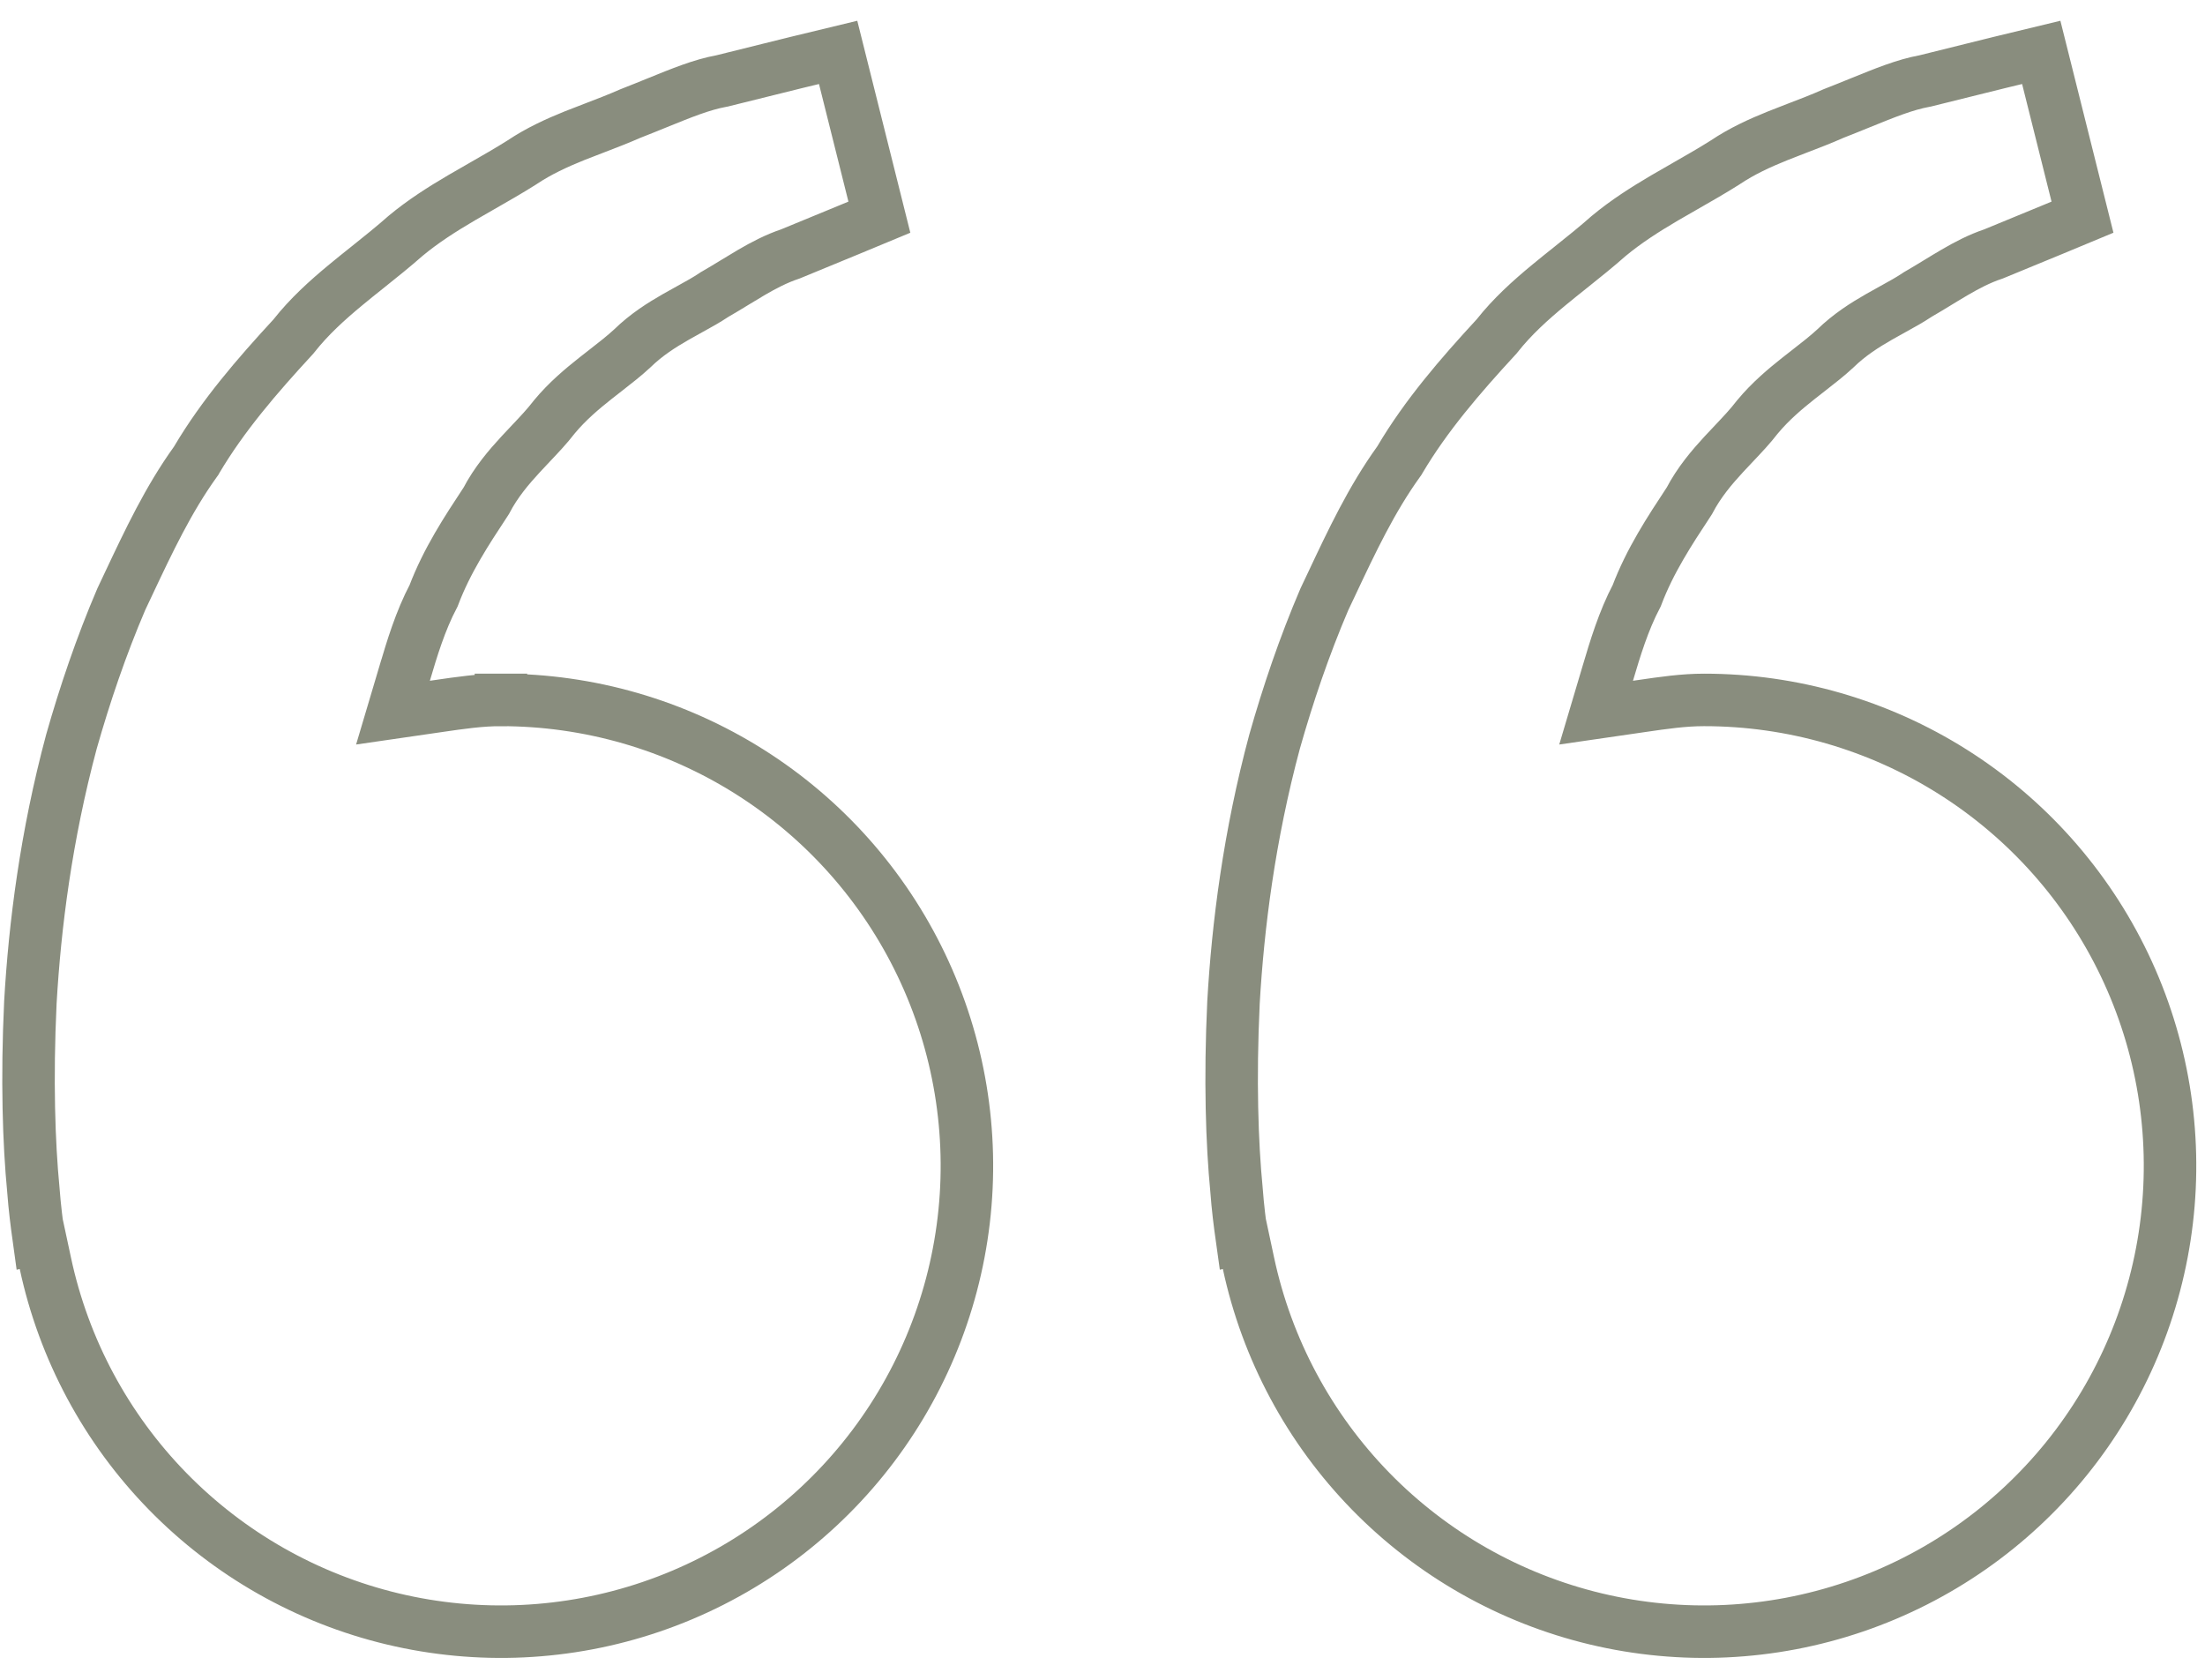 <svg width="84" height="64" viewBox="0 0 84 64" fill="none" xmlns="http://www.w3.org/2000/svg">
<path d="M15.416 25.652L14.97 27.152L16.519 26.927C16.581 26.918 16.643 26.909 16.705 26.9C17.541 26.778 18.3 26.667 19.083 26.667V25.667L19.083 26.667C22.435 26.666 25.718 27.615 28.553 29.403C31.387 31.191 33.658 33.744 35.102 36.769C36.546 39.793 37.105 43.164 36.713 46.493C36.321 49.821 34.995 52.971 32.887 55.577C30.78 58.183 27.978 60.139 24.806 61.219C21.633 62.3 18.22 62.46 14.96 61.681C11.7 60.902 8.728 59.216 6.386 56.819C4.044 54.421 2.429 51.41 1.728 48.132L1.515 47.139L1.473 47.149C1.401 46.629 1.32 45.994 1.272 45.348L1.271 45.336L1.27 45.324C1.101 43.579 1.018 41.141 1.157 38.194C1.325 35.262 1.758 31.845 2.722 28.254C3.232 26.46 3.853 24.623 4.62 22.832C4.71 22.642 4.8 22.452 4.888 22.264C5.672 20.601 6.411 19.033 7.446 17.592L7.472 17.556L7.494 17.517C8.492 15.83 9.789 14.328 11.156 12.845L11.182 12.816L11.206 12.786C11.77 12.071 12.447 11.453 13.188 10.841C13.438 10.633 13.707 10.418 13.982 10.199C14.476 9.804 14.988 9.395 15.448 8.988C16.112 8.435 16.831 7.977 17.585 7.534C17.83 7.39 18.088 7.243 18.349 7.094C18.863 6.8 19.391 6.498 19.877 6.191L19.887 6.184L19.896 6.178C20.526 5.758 21.194 5.45 21.894 5.168C22.128 5.074 22.379 4.978 22.637 4.88C23.098 4.703 23.578 4.519 24.01 4.328C24.375 4.186 24.713 4.048 25.033 3.918C25.97 3.537 26.735 3.225 27.481 3.088L27.514 3.082L27.545 3.074C28.185 2.912 28.757 2.771 29.284 2.642C29.681 2.544 30.054 2.452 30.41 2.363C30.412 2.362 30.413 2.362 30.415 2.362L31.929 1.996L33.5 8.274L32.323 8.763L32.32 8.764L30.111 9.674C29.574 9.853 29.079 10.115 28.625 10.38C28.416 10.502 28.204 10.631 28 10.756C27.978 10.77 27.955 10.783 27.933 10.797C27.704 10.937 27.481 11.072 27.253 11.203L27.223 11.22L27.195 11.239C26.912 11.428 26.623 11.587 26.291 11.77C26.124 11.861 25.946 11.96 25.752 12.071C25.215 12.378 24.619 12.753 24.085 13.276C23.779 13.559 23.451 13.814 23.083 14.101C22.956 14.199 22.825 14.302 22.688 14.41C22.172 14.818 21.61 15.29 21.122 15.878L21.111 15.892L21.1 15.906C20.837 16.246 20.553 16.547 20.23 16.888C20.105 17.02 19.974 17.159 19.836 17.308C19.382 17.8 18.892 18.374 18.523 19.082C18.508 19.106 18.492 19.129 18.477 19.153C17.783 20.206 17.024 21.359 16.52 22.692C16.008 23.663 15.694 24.72 15.417 25.651L15.416 25.652ZM61.25 25.652L60.804 27.152L62.352 26.927C62.415 26.918 62.477 26.909 62.538 26.9C63.375 26.778 64.133 26.667 64.917 26.667C68.268 26.666 71.551 27.615 74.386 29.403C77.221 31.191 79.492 33.744 80.936 36.769C82.38 39.793 82.938 43.164 82.546 46.493C82.154 49.821 80.828 52.971 78.721 55.577C76.614 58.183 73.812 60.139 70.639 61.219C67.467 62.3 64.053 62.46 60.793 61.681C57.534 60.902 54.561 59.216 52.219 56.819C49.878 54.421 48.263 51.41 47.561 48.132L47.349 47.139L47.307 47.149C47.234 46.629 47.153 45.994 47.106 45.348L47.105 45.336L47.104 45.324C46.934 43.578 46.851 41.141 46.99 38.194C47.158 35.262 47.591 31.844 48.556 28.254C49.065 26.46 49.686 24.623 50.453 22.832C50.544 22.642 50.633 22.452 50.722 22.264C51.505 20.601 52.244 19.033 53.279 17.592L53.305 17.556L53.328 17.517C54.325 15.83 55.622 14.328 56.989 12.845L57.015 12.817L57.039 12.787C57.603 12.073 58.28 11.456 59.021 10.845C59.27 10.638 59.538 10.425 59.811 10.207C60.306 9.811 60.82 9.401 61.281 8.992C61.945 8.44 62.665 7.981 63.418 7.538C63.664 7.394 63.921 7.247 64.182 7.098C64.696 6.804 65.225 6.502 65.71 6.195L65.721 6.188L65.731 6.181C66.36 5.76 67.028 5.453 67.729 5.171C67.956 5.079 68.199 4.986 68.449 4.89C68.917 4.711 69.405 4.524 69.845 4.327C70.209 4.185 70.547 4.048 70.866 3.918C71.803 3.537 72.568 3.225 73.315 3.088L73.347 3.082L73.378 3.074C74.018 2.912 74.59 2.771 75.117 2.642C75.515 2.544 75.887 2.452 76.243 2.363C76.245 2.362 76.246 2.362 76.248 2.362L77.762 1.996L79.333 8.274L78.157 8.763L78.154 8.764L75.945 9.674C75.407 9.853 74.912 10.115 74.459 10.38C74.249 10.502 74.038 10.631 73.833 10.756L73.766 10.797C73.537 10.937 73.314 11.072 73.086 11.203L73.057 11.22L73.029 11.239C72.745 11.428 72.457 11.587 72.124 11.77C71.958 11.861 71.779 11.96 71.585 12.071C71.049 12.378 70.452 12.753 69.918 13.276C69.612 13.559 69.285 13.814 68.916 14.101C68.79 14.199 68.658 14.302 68.521 14.41C68.006 14.818 67.444 15.29 66.956 15.878L66.944 15.892L66.933 15.906C66.671 16.246 66.386 16.547 66.064 16.888C65.938 17.02 65.807 17.159 65.669 17.308C65.216 17.8 64.726 18.374 64.356 19.082C64.341 19.106 64.325 19.129 64.31 19.153C63.616 20.206 62.857 21.359 62.353 22.692C61.842 23.663 61.527 24.72 61.25 25.651L61.25 25.652Z" stroke="#898D7E" stroke-width="2"/>
</svg>
